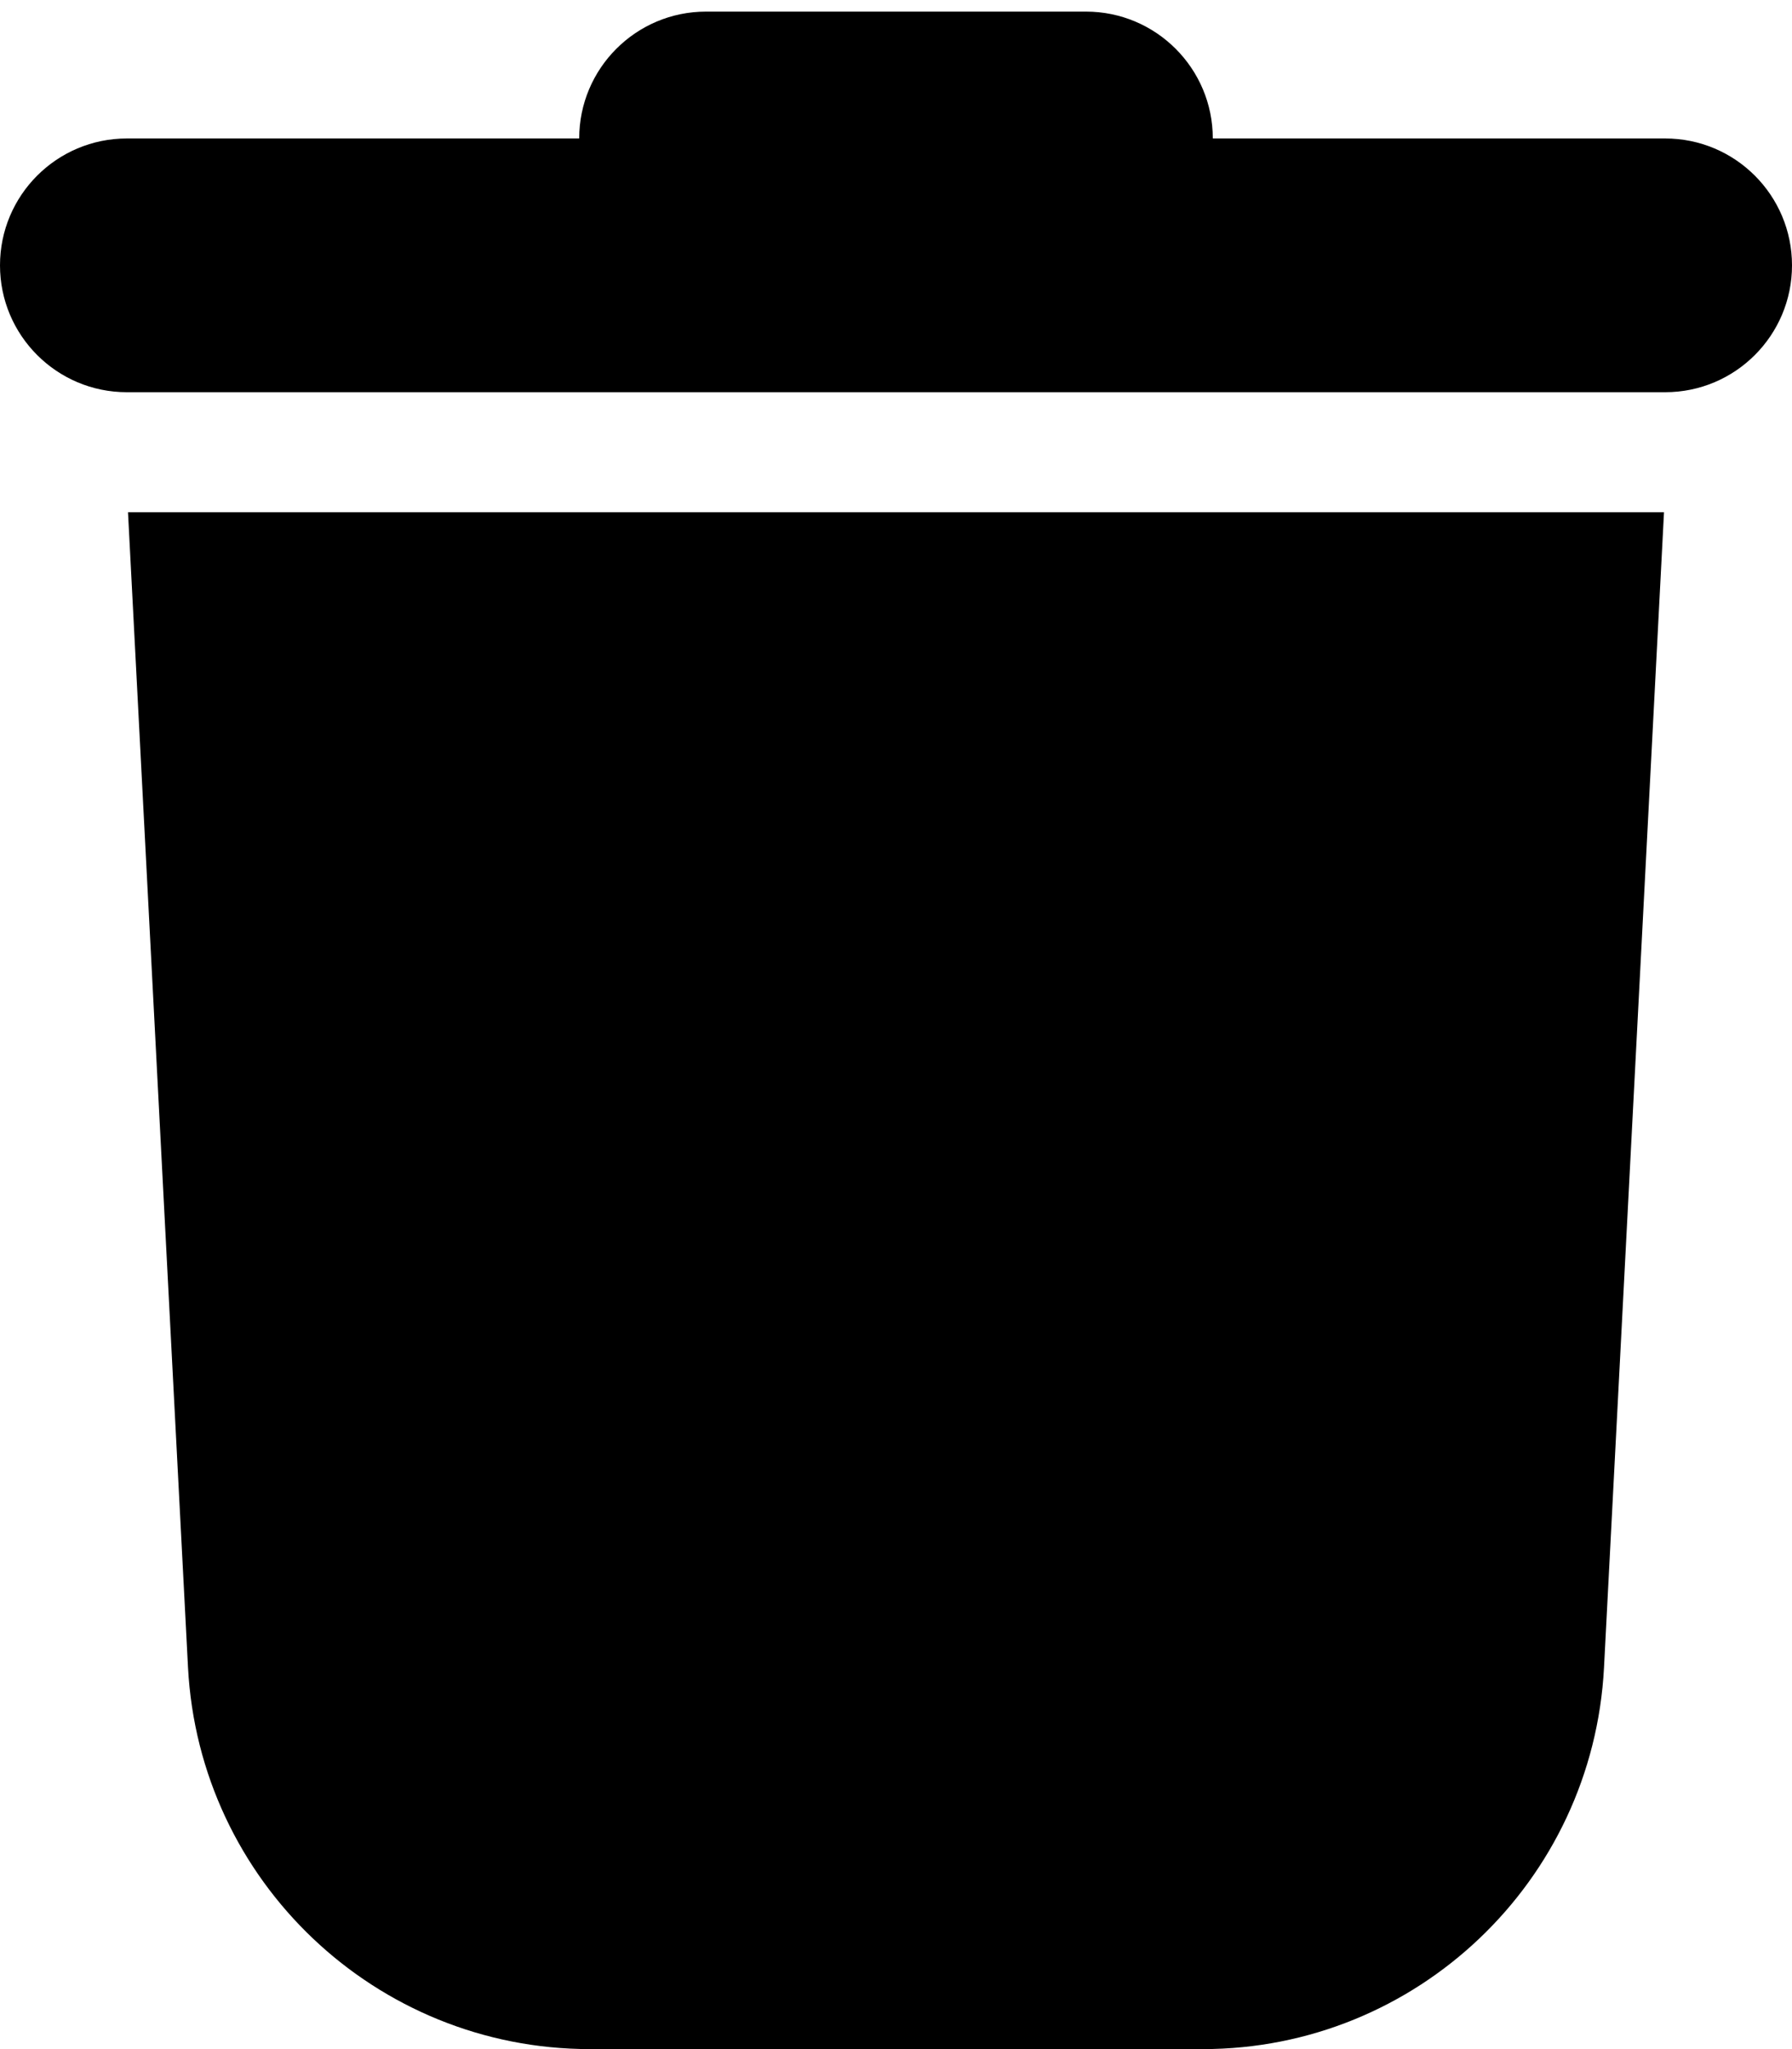 <?xml version="1.0" encoding="UTF-8"?>
<svg id="Layer_2" xmlns="http://www.w3.org/2000/svg" version="1.1" viewBox="0 0 448 512">
  <!-- Generator: Adobe Illustrator 29.0.0, SVG Export Plug-In . SVG Version: 2.1.0 Build 186)  -->
  <path d="M416.3,34.6h-113.1c0-17.5-14.2-31.7-31.7-31.7h-95c-17.5,0-31.7,14.2-31.7,31.7H31.7C14.2,34.6,0,48.8,0,66.3H0C0,83.8,14.2,98,31.7,98h384.6c17.5,0,31.7-14.2,31.7-31.7h0c0-17.5-14.2-31.7-31.7-31.7Z"/>
  <path d="M300.6,512h-153.1c-53.5,0-97.7-41.9-100.5-95.4l-15-288.6h384l-15,288.7c-2.8,53.4-46.9,95.3-100.3,95.3Z"/>
</svg>